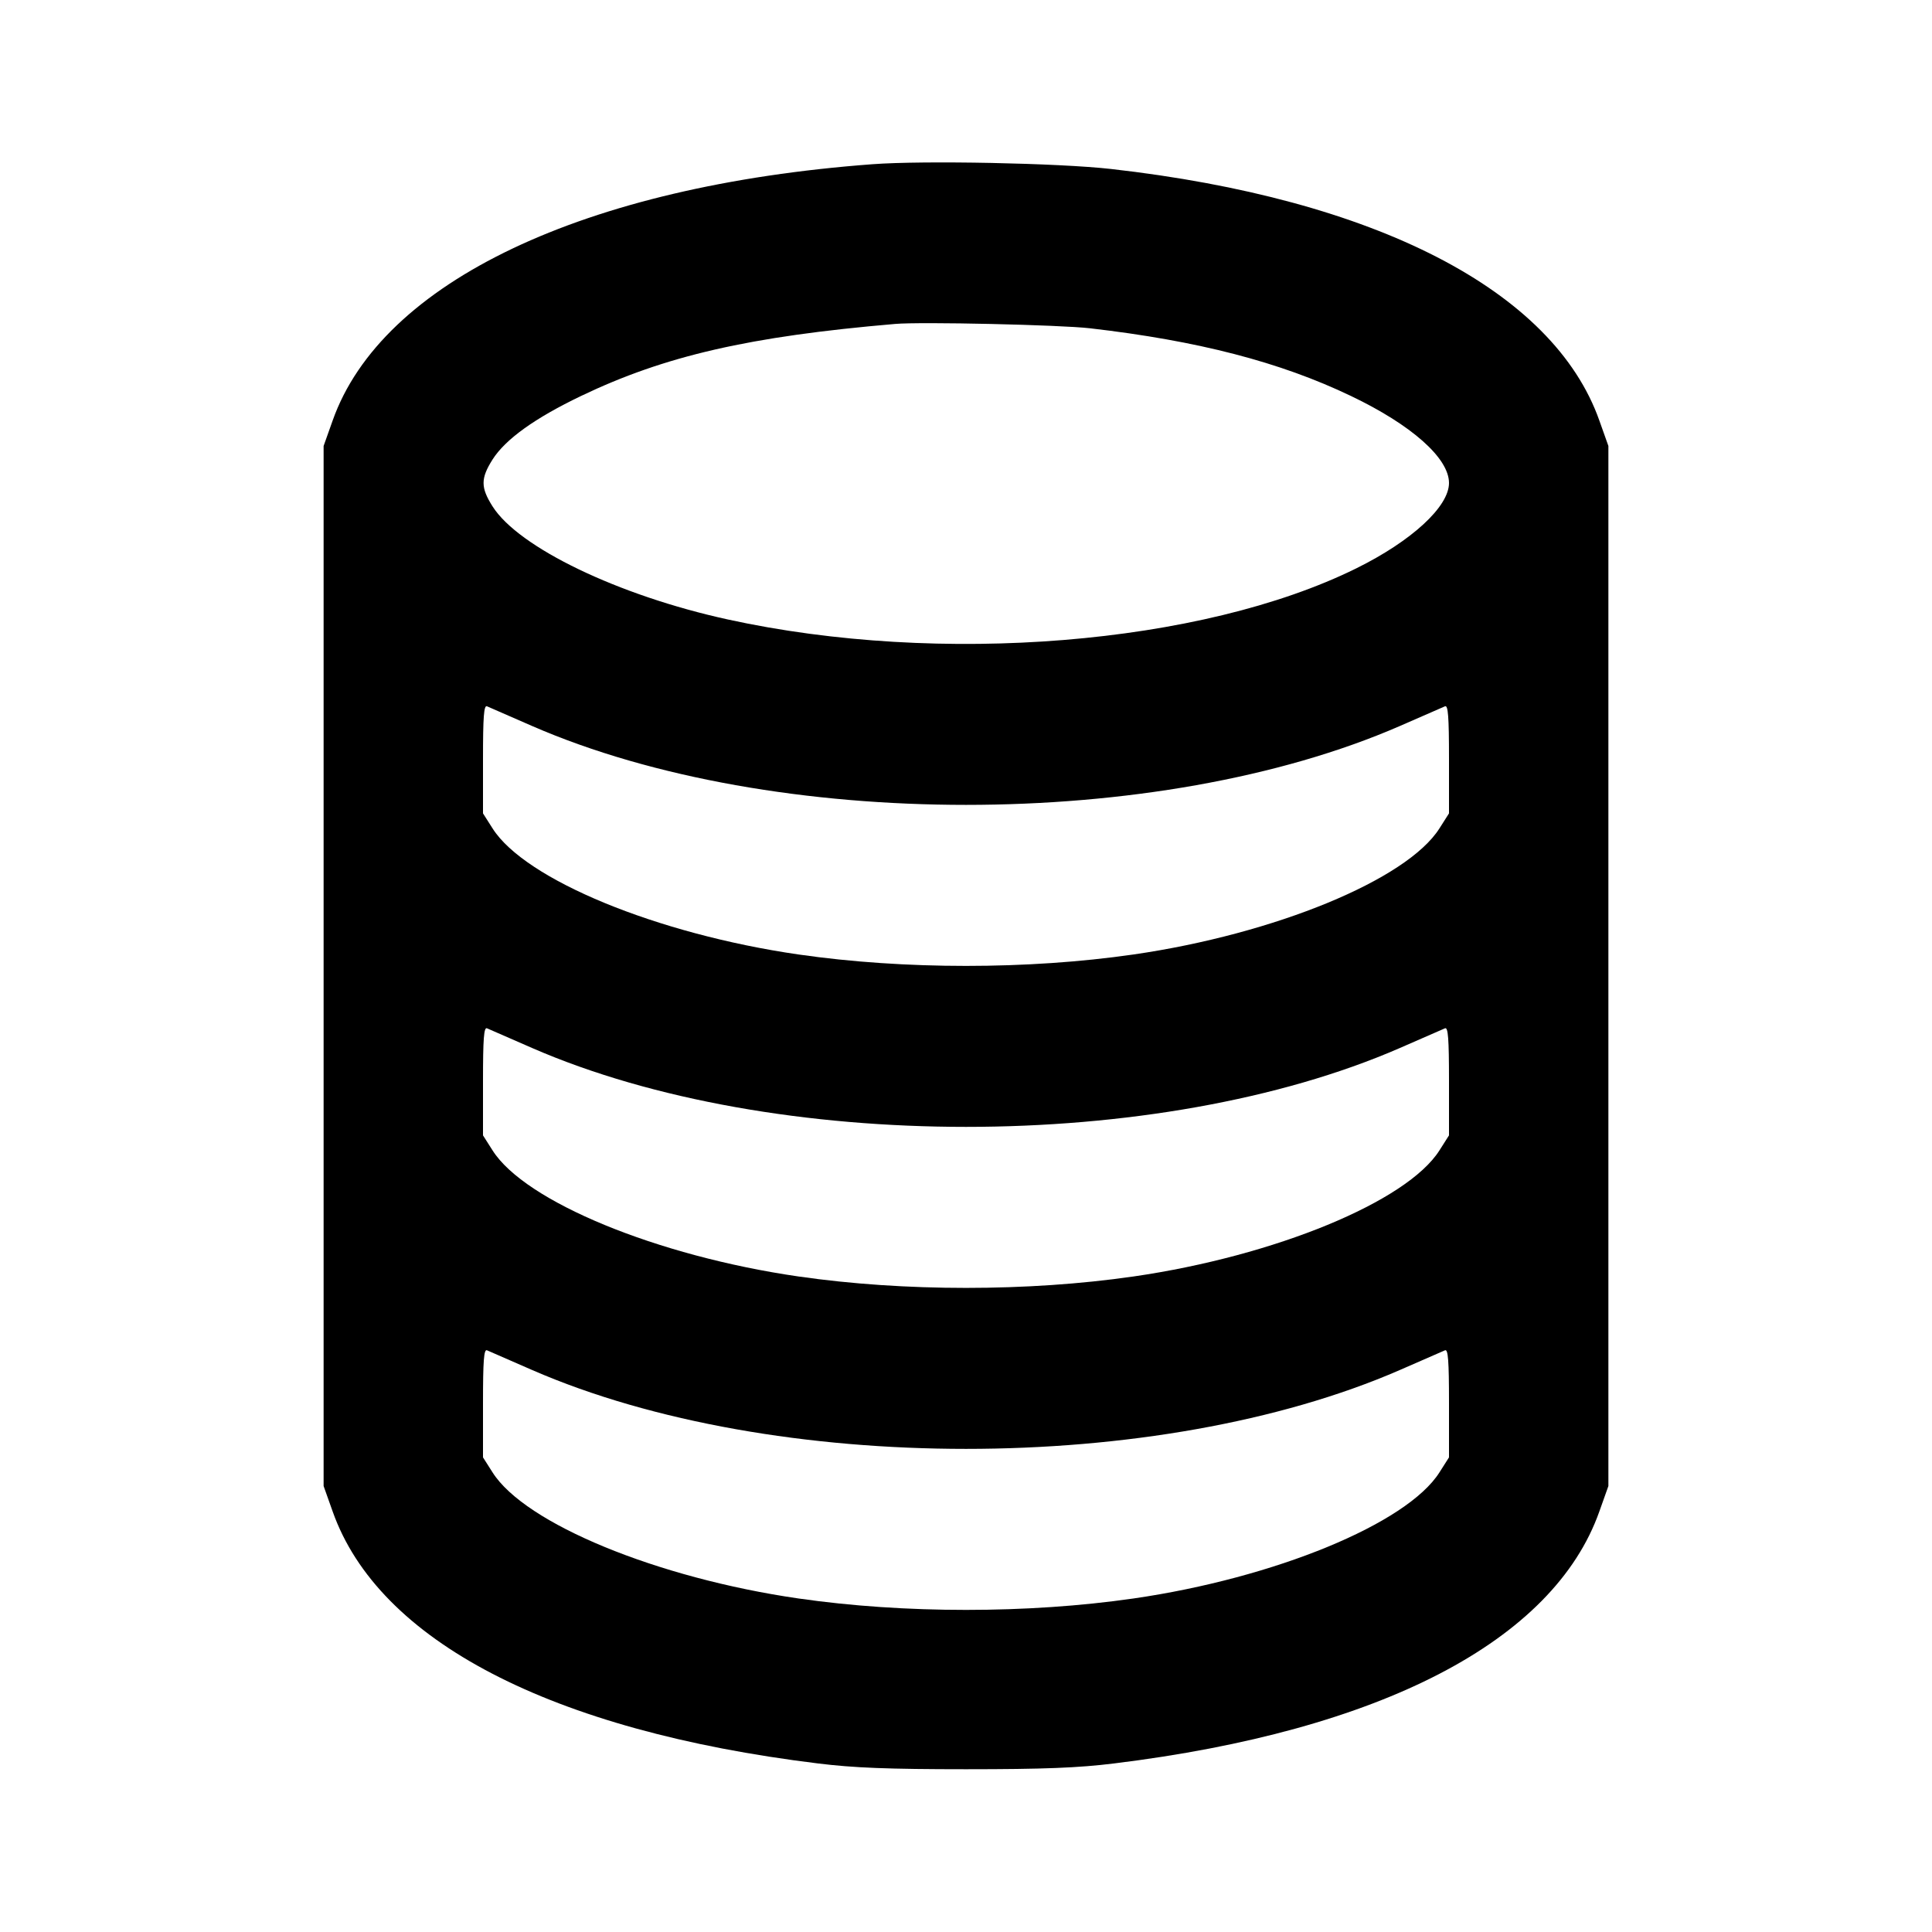<svg viewBox="0 0 24 24" xmlns="http://www.w3.org/2000/svg"><path d="M10.838 2.040 C 7.256 2.307,4.741 3.501,4.132 5.225 L 4.020 5.540 4.020 12.000 L 4.020 18.460 4.132 18.775 C 4.701 20.385,6.846 21.499,10.160 21.906 C 10.604 21.961,11.036 21.978,12.000 21.978 C 12.964 21.978,13.396 21.961,13.840 21.906 C 17.154 21.499,19.299 20.385,19.868 18.775 L 19.980 18.460 19.980 12.000 L 19.980 5.540 19.868 5.225 C 19.297 3.608,17.089 2.471,13.800 2.099 C 13.150 2.026,11.478 1.992,10.838 2.040 M13.540 4.078 C 14.882 4.233,15.901 4.497,16.780 4.918 C 17.536 5.279,18.000 5.691,18.000 6.000 C 18.000 6.294,17.536 6.721,16.847 7.061 C 14.926 8.009,11.678 8.273,9.040 7.695 C 7.682 7.398,6.443 6.802,6.119 6.291 C 5.970 6.056,5.970 5.944,6.118 5.709 C 6.279 5.456,6.644 5.194,7.220 4.918 C 8.260 4.420,9.309 4.179,11.120 4.024 C 11.438 3.996,13.168 4.035,13.540 4.078 M6.611 9.019 C 9.612 10.325,14.388 10.325,17.389 9.019 C 17.670 8.896,17.922 8.786,17.950 8.774 C 17.989 8.756,18.000 8.902,18.000 9.428 L 18.000 10.104 17.881 10.291 C 17.478 10.927,15.839 11.602,14.080 11.857 C 12.768 12.046,11.232 12.046,9.920 11.857 C 8.161 11.602,6.522 10.927,6.119 10.291 L 6.000 10.104 6.000 9.428 C 6.000 8.902,6.011 8.756,6.050 8.774 C 6.078 8.786,6.330 8.896,6.611 9.019 M6.611 13.019 C 9.612 14.325,14.388 14.325,17.389 13.019 C 17.670 12.896,17.922 12.786,17.950 12.774 C 17.989 12.756,18.000 12.902,18.000 13.428 L 18.000 14.104 17.881 14.291 C 17.478 14.927,15.839 15.602,14.080 15.857 C 12.768 16.046,11.232 16.046,9.920 15.857 C 8.161 15.602,6.522 14.927,6.119 14.291 L 6.000 14.104 6.000 13.428 C 6.000 12.902,6.011 12.756,6.050 12.774 C 6.078 12.786,6.330 12.896,6.611 13.019 M6.611 17.019 C 9.612 18.325,14.388 18.325,17.389 17.019 C 17.670 16.896,17.922 16.786,17.950 16.774 C 17.989 16.756,18.000 16.902,18.000 17.428 L 18.000 18.104 17.881 18.291 C 17.478 18.927,15.839 19.602,14.080 19.857 C 12.768 20.046,11.232 20.046,9.920 19.857 C 8.161 19.602,6.522 18.927,6.119 18.291 L 6.000 18.104 6.000 17.428 C 6.000 16.902,6.011 16.756,6.050 16.774 C 6.078 16.786,6.330 16.896,6.611 17.019 " stroke="none" fill-rule="evenodd" fill="black"></path></svg>